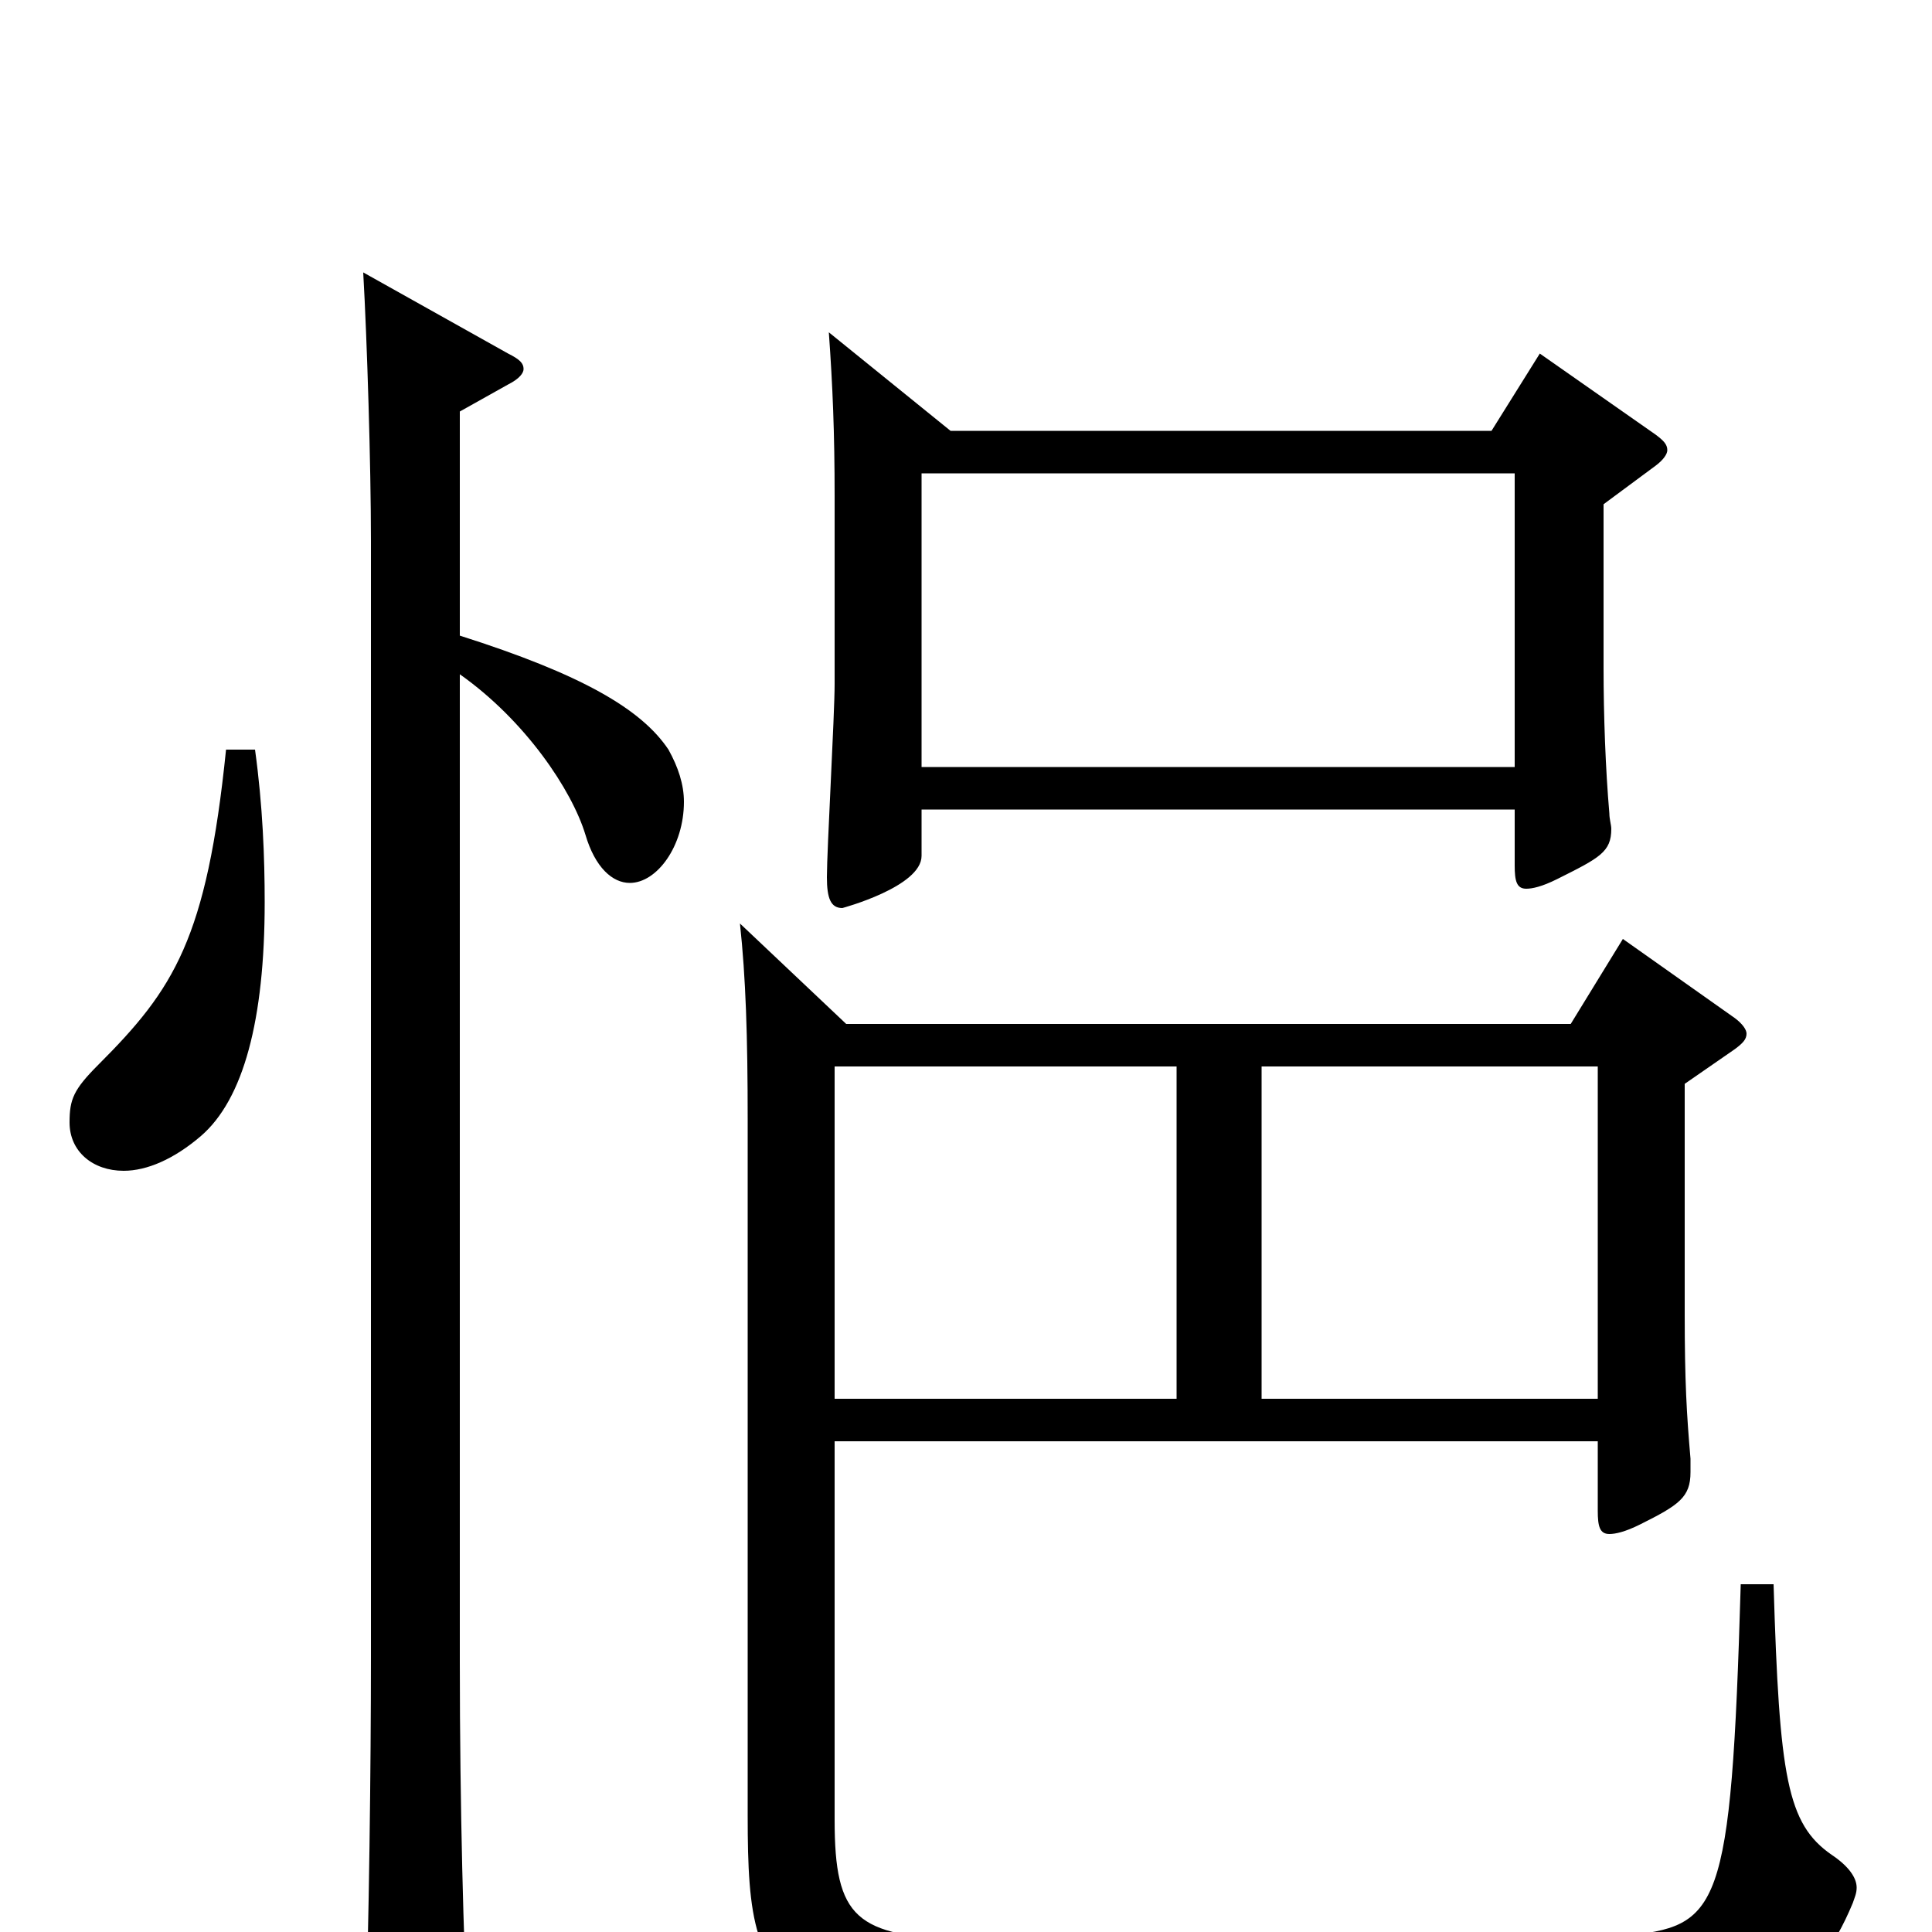 <svg xmlns="http://www.w3.org/2000/svg" viewBox="0 -1000 1000 1000">
	<path fill="#000000" d="M901 -180C896 -9 890 -3 840 2C802 5 751 8 681 8C631 8 571 7 499 4C443 2 432 -7 432 -58V-254H827V-218C827 -210 828 -206 833 -206C836 -206 841 -207 849 -211C869 -221 875 -225 875 -238V-245C873 -268 872 -285 872 -320V-439L898 -457C902 -460 904 -462 904 -465C904 -467 902 -470 898 -473L840 -514L813 -470H438L383 -522C386 -494 387 -464 387 -420V-60C387 45 400 50 630 50C709 50 790 48 851 45C913 42 939 33 959 -15C960 -18 961 -20 961 -23C961 -28 957 -34 948 -40C925 -56 921 -80 918 -180ZM653 -276V-448H827V-276ZM432 -276V-448H609V-276ZM797 -817L772 -777H492L429 -828C431 -800 432 -776 432 -743V-646C432 -630 428 -560 428 -546C428 -535 430 -530 436 -530C436 -530 477 -541 477 -557V-581H784V-552C784 -544 785 -540 790 -540C793 -540 798 -541 806 -545C828 -556 834 -559 834 -571C834 -573 833 -576 833 -579C831 -602 830 -630 830 -654V-739L857 -759C861 -762 863 -765 863 -767C863 -770 861 -772 857 -775ZM477 -603V-755H784V-603ZM117 -612C107 -514 90 -488 51 -449C38 -436 36 -431 36 -419C36 -404 48 -394 64 -394C76 -394 90 -400 104 -412C126 -431 137 -472 137 -533C137 -556 136 -583 132 -612ZM238 -787L263 -801C269 -804 271 -807 271 -809C271 -812 269 -814 263 -817L188 -859C190 -824 192 -759 192 -720V-142C192 -87 191 -2 189 54V62C189 78 191 85 199 85C203 85 209 83 218 79C238 70 242 66 242 52V46C240 6 238 -63 238 -140V-651C272 -627 296 -591 303 -568C308 -551 317 -543 326 -543C340 -543 354 -562 354 -585C354 -594 351 -603 346 -612C332 -633 301 -651 238 -671Z"/>
</svg>